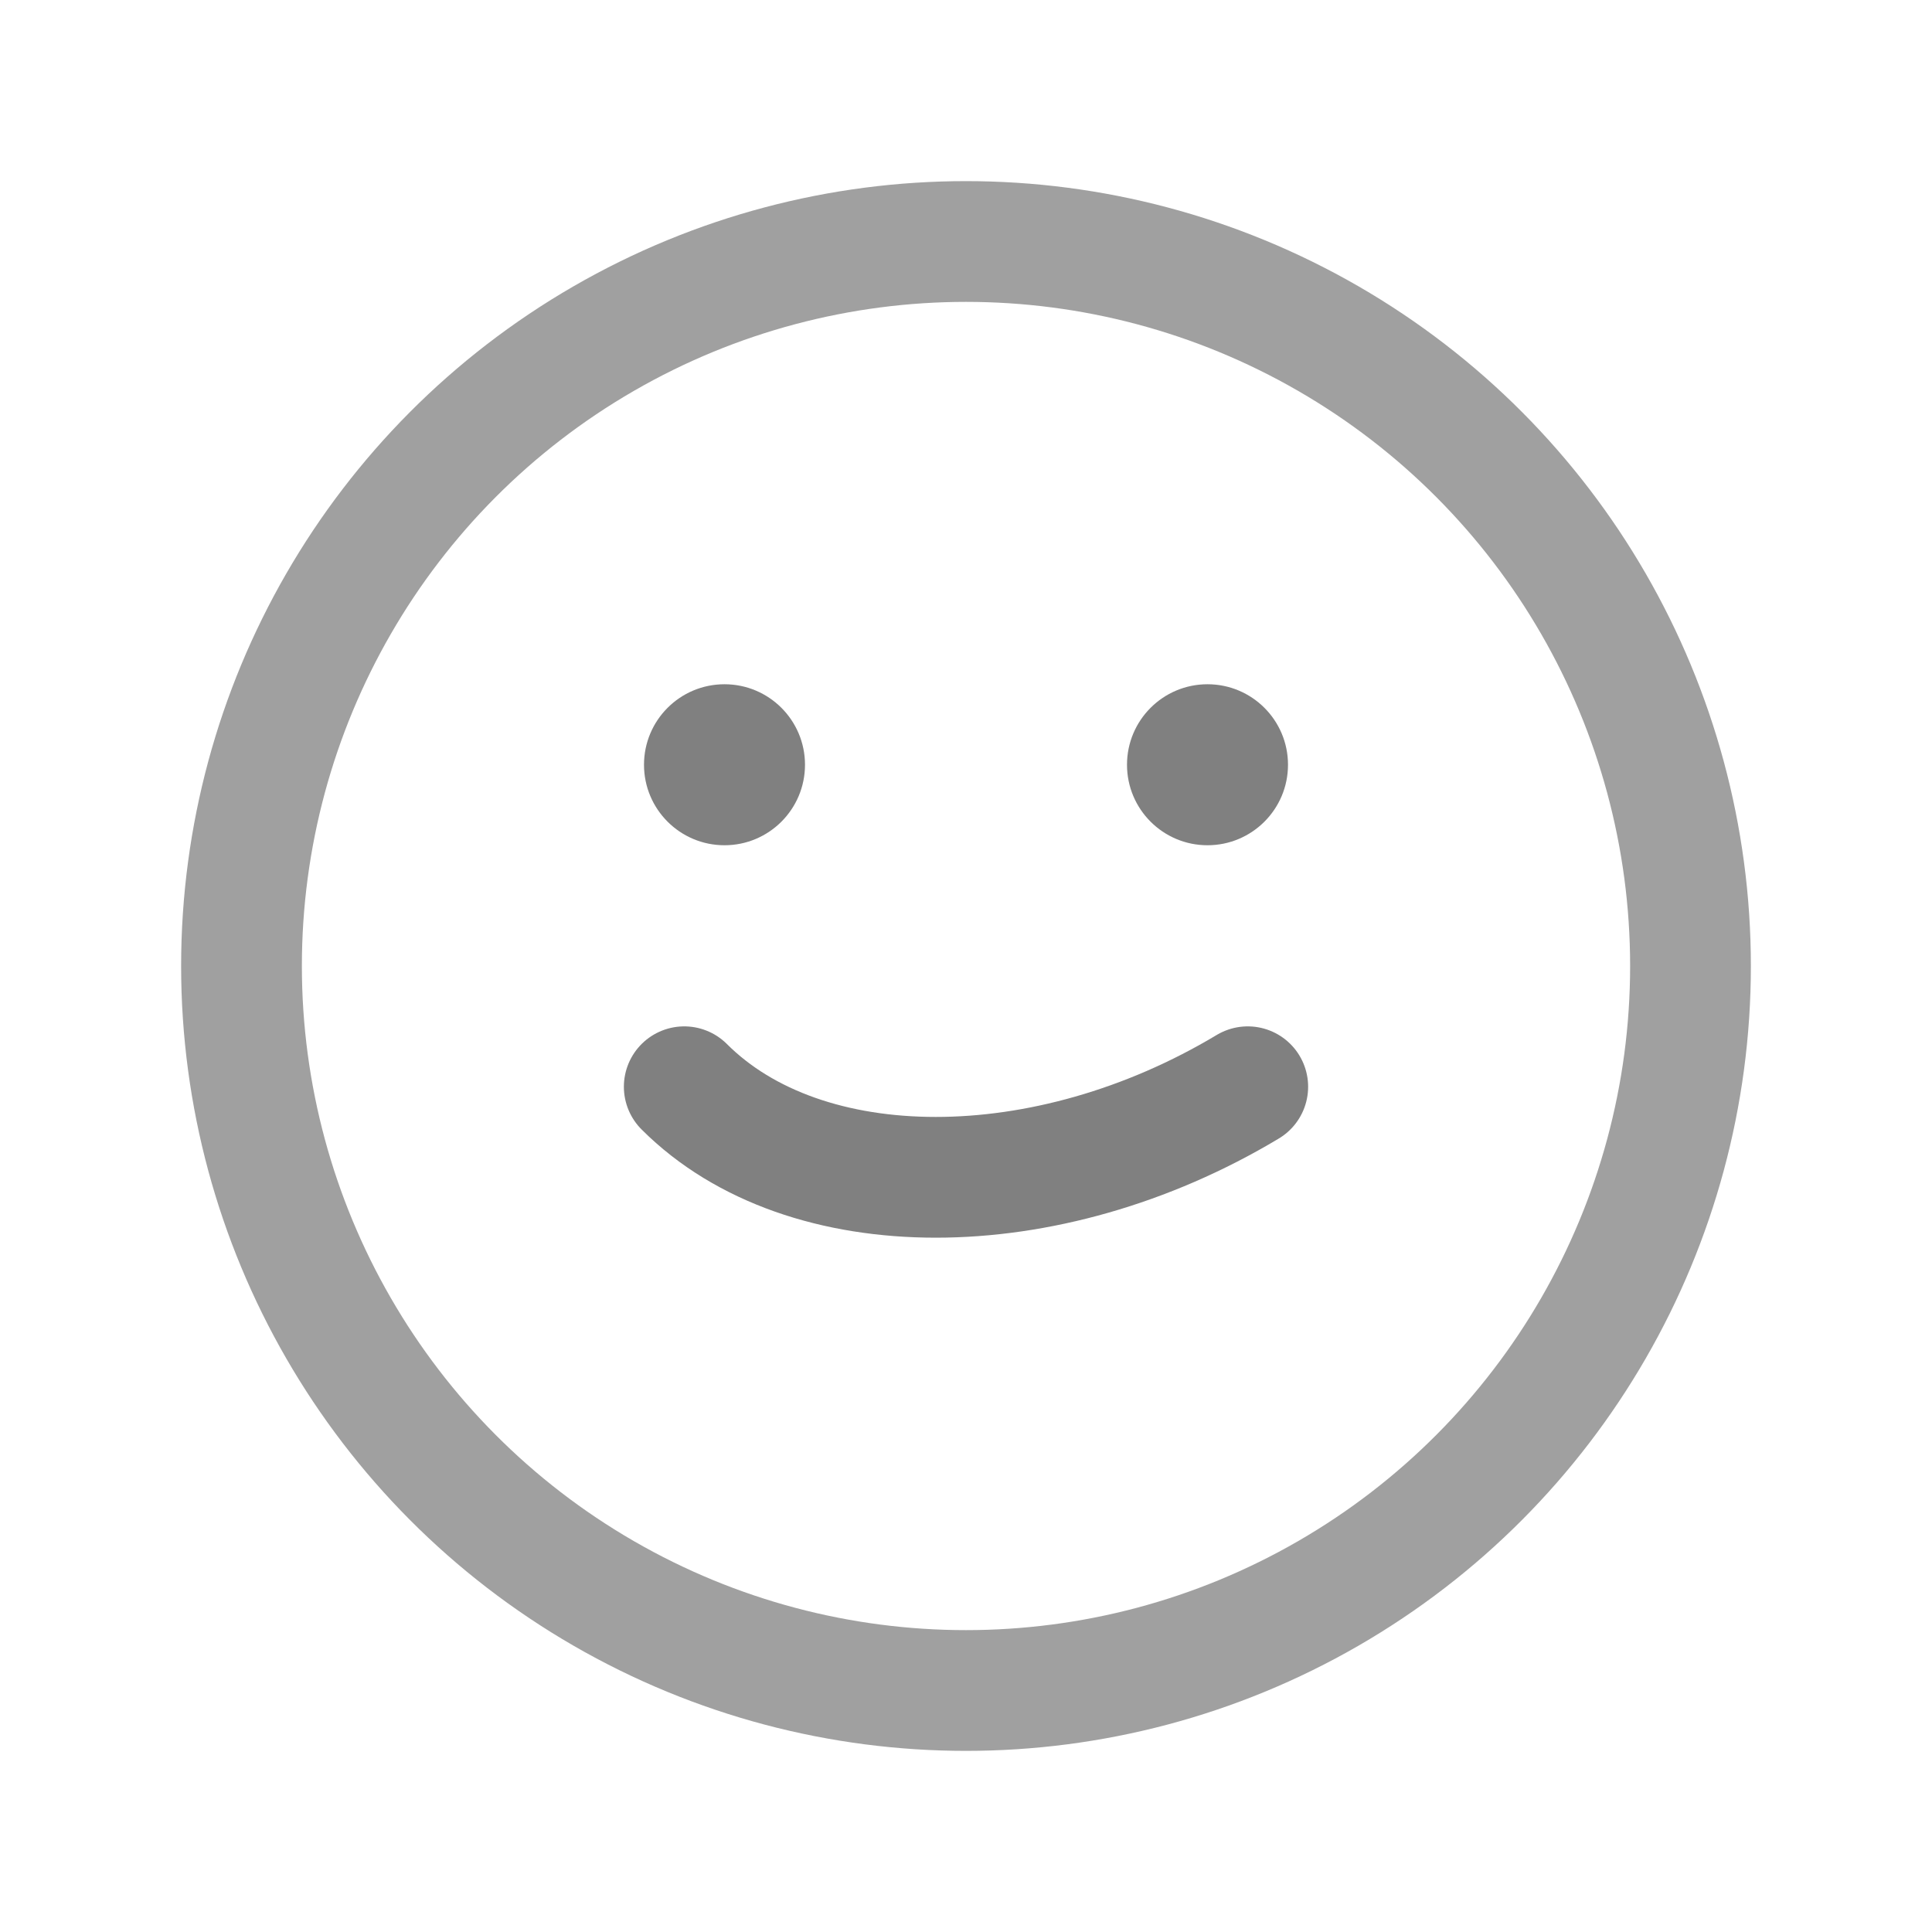 <svg xmlns="http://www.w3.org/2000/svg" viewBox="0 0 24 24" width="35" height="35">
  <circle cx="12" cy="12" r="9" fill="none" stroke="#a0a0a0" stroke-width="1.5"/>
  <path d="M8.5 13.5c1.5 1.5 4.5 1.5 7 0" stroke="#808080" stroke-width="1.5" stroke-linecap="round" fill="none"/>
  <circle cx="9" cy="9.5" r="1" fill="#808080"/>
  <circle cx="15" cy="9.5" r="1" fill="#808080"/>
</svg>